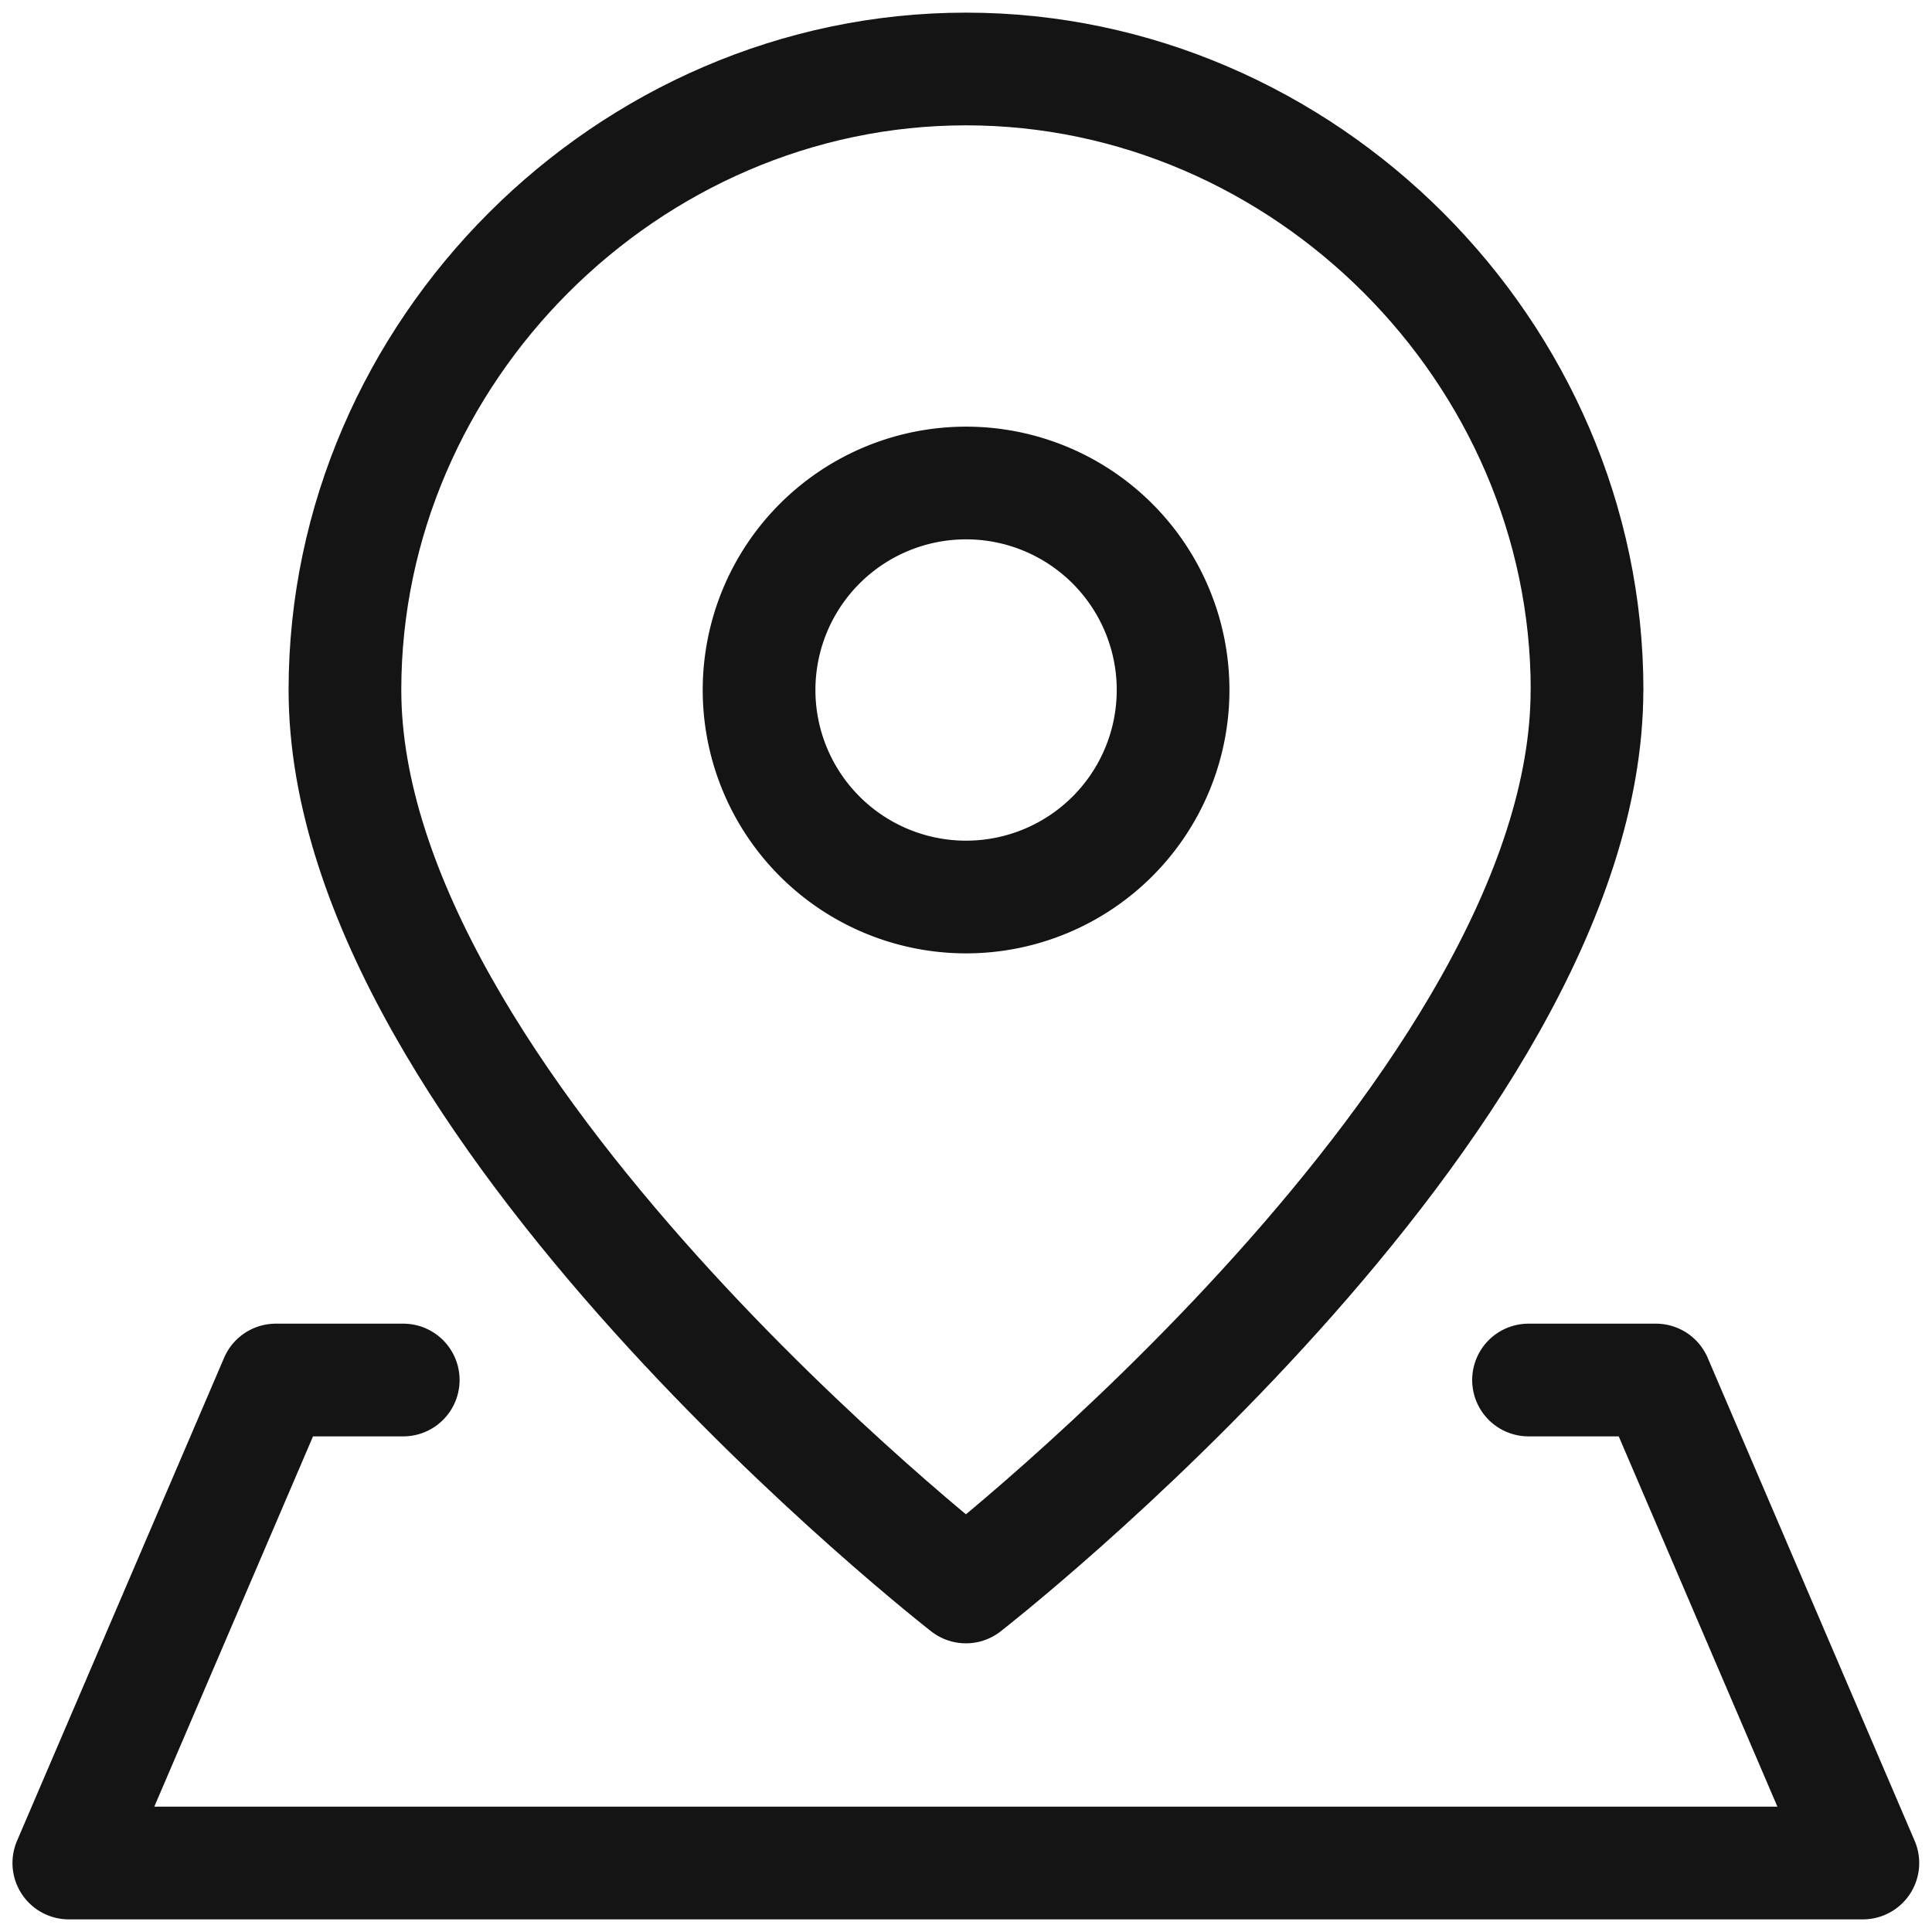 <svg width="24" height="24" fill="none" xmlns="http://www.w3.org/2000/svg"><path d="M19.714 8.571c0 5.143-7.715 11.143-7.715 11.143s-7.714-6-7.714-11.143C4.285 4.37 7.798.857 12 .857s7.715 3.513 7.715 7.714z" stroke="#141414" stroke-width="1.4" stroke-linecap="round" stroke-linejoin="round"/><path d="M12.001 11.143a2.571 2.571 0 100-5.143 2.571 2.571 0 000 5.143zm6.987 6h1.582l2.571 6H.855l2.572-6h1.582" stroke="#141414" stroke-width="1.4" stroke-linecap="round" stroke-linejoin="round"/></svg>